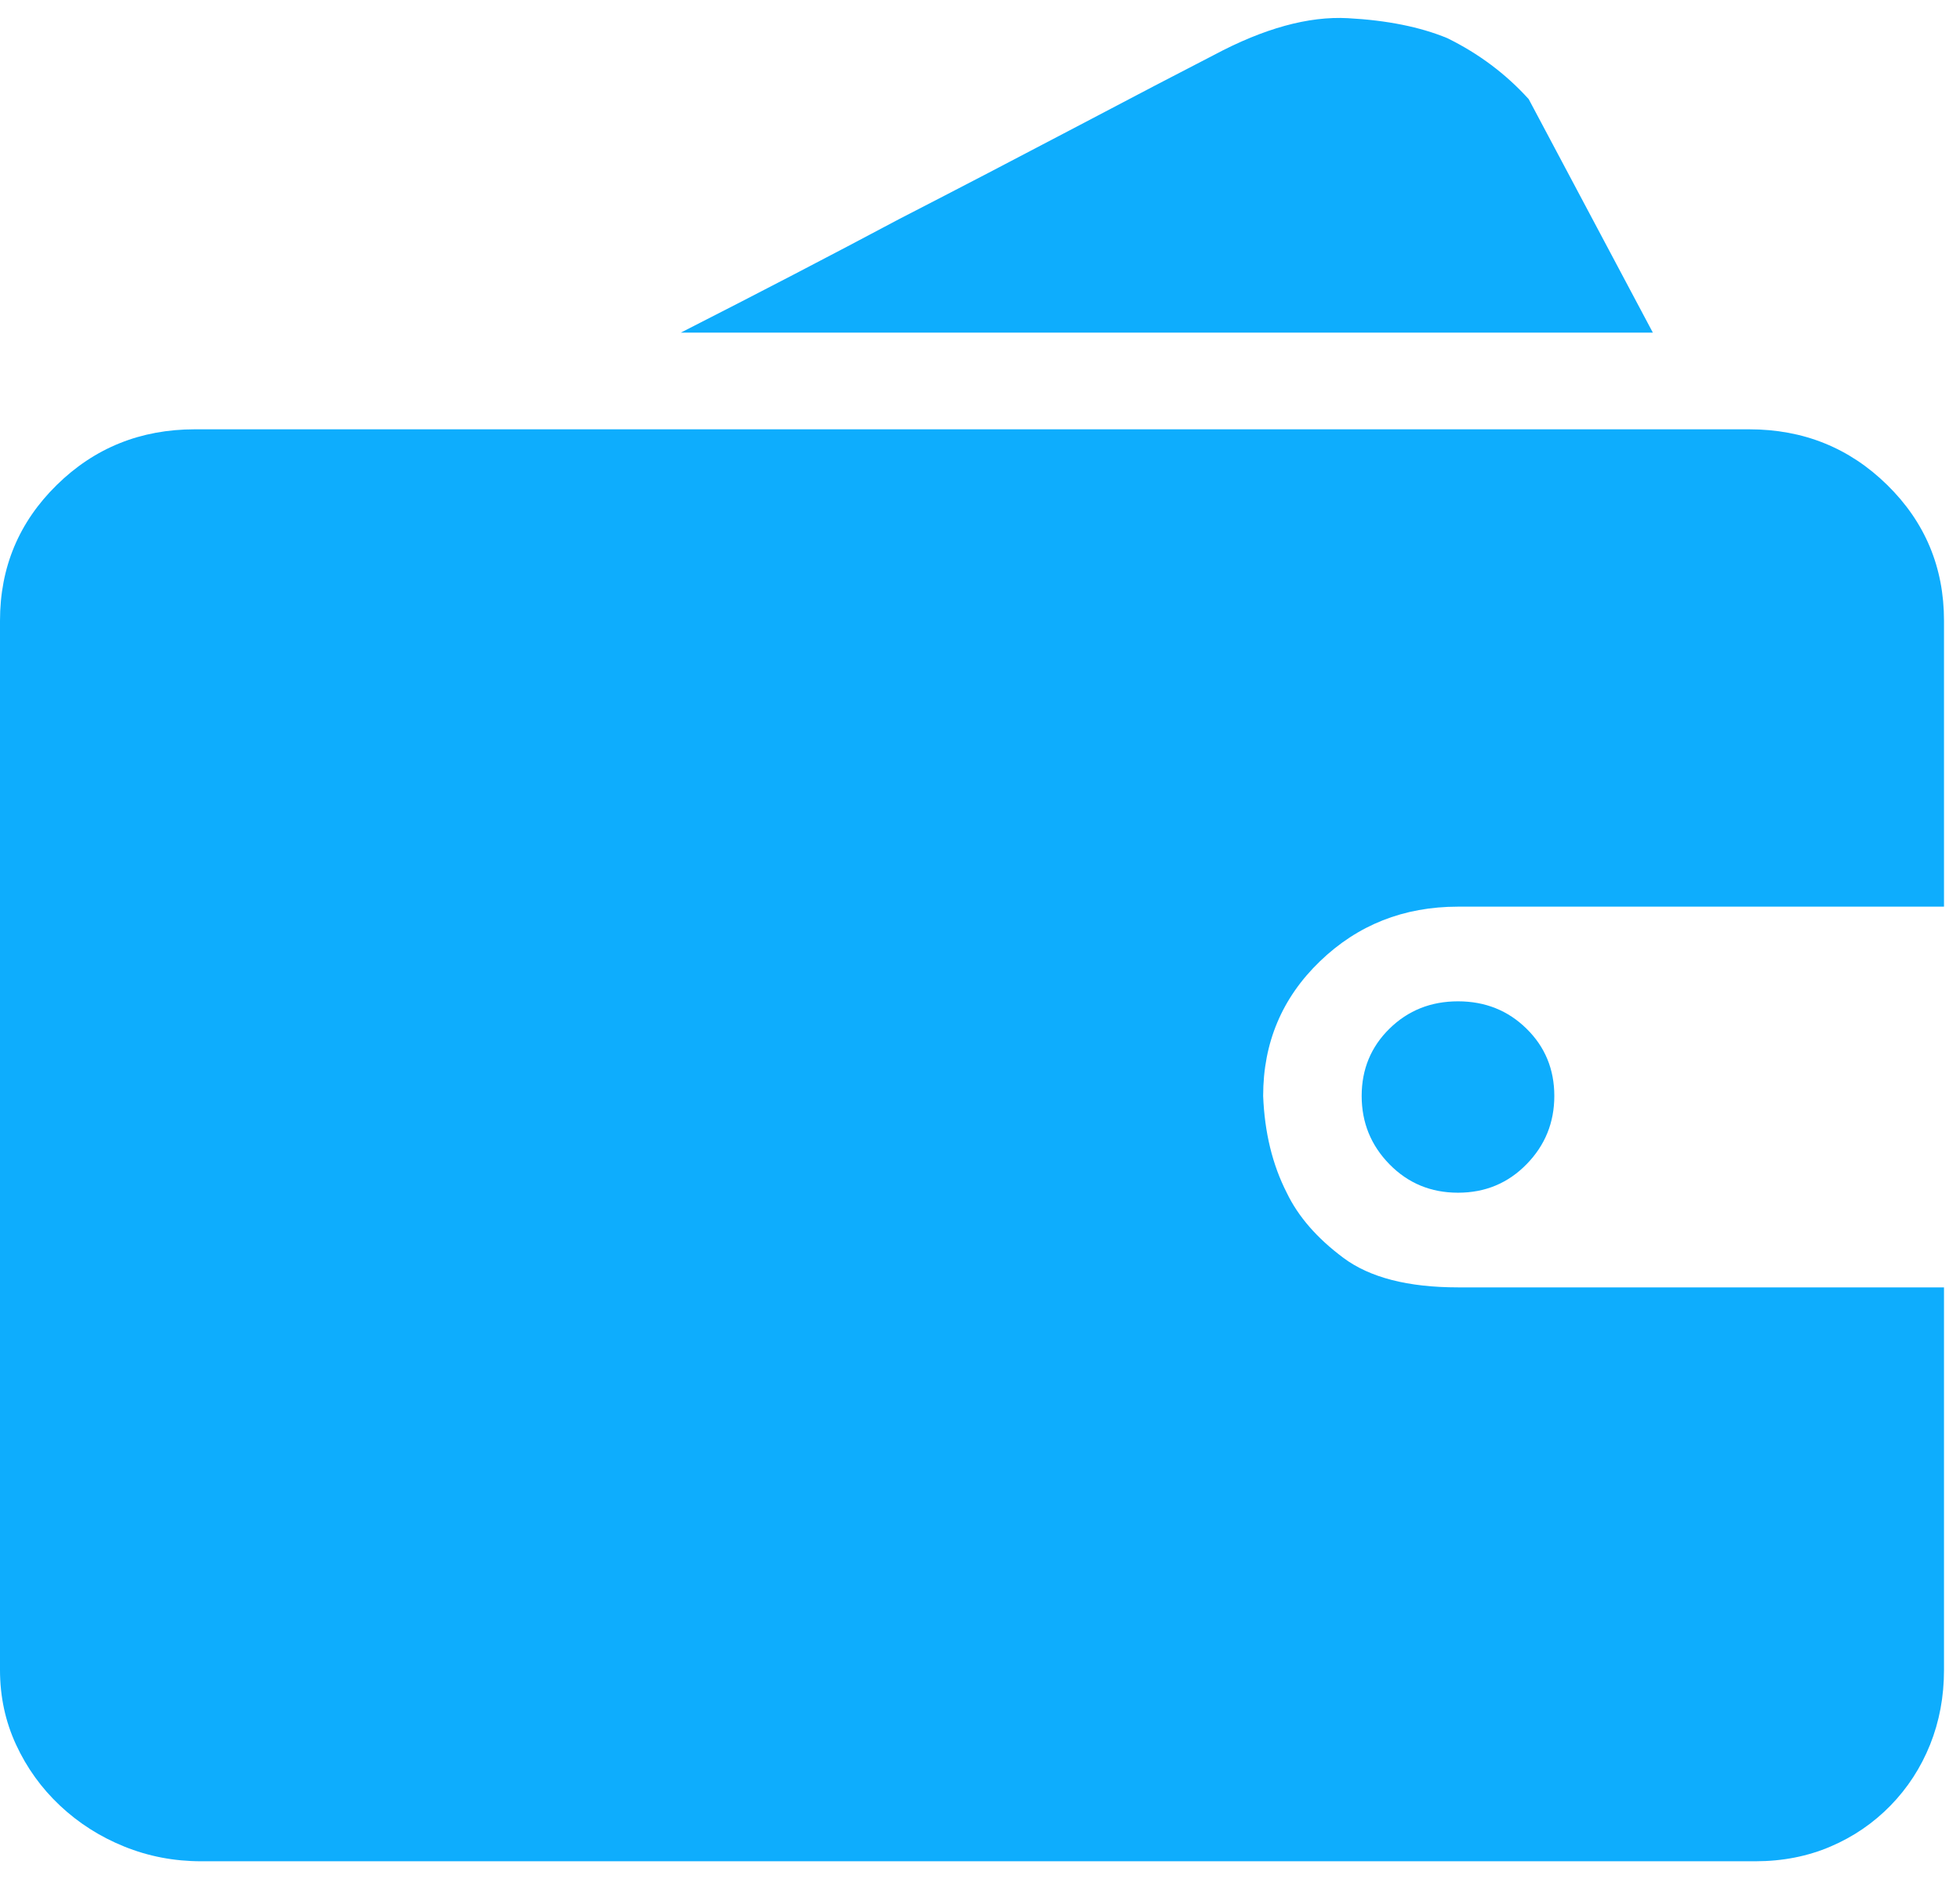 <?xml version="1.0" standalone="no"?><!DOCTYPE svg PUBLIC "-//W3C//DTD SVG 1.1//EN" "http://www.w3.org/Graphics/SVG/1.1/DTD/svg11.dtd"><svg width="33.062" height="32" viewBox="0 0 33.062 32" version="1.1" xmlns="http://www.w3.org/2000/svg" xmlns:xlink="http://www.w3.org/1999/xlink"><defs><style type="text/css"><![CDATA[
@font-face { font-family: ifont; src: url("//at.alicdn.com/t/font_1442373896_4754455.eot?#iefix") format("embedded-opentype"), url("//at.alicdn.com/t/font_1442373896_4754455.woff") format("woff"), url("//at.alicdn.com/t/font_1442373896_4754455.ttf") format("truetype"), url("//at.alicdn.com/t/font_1442373896_4754455.svg#ifont") format("svg"); }

]]></style></defs><g class="transform-group"><g transform="scale(0.031, 0.031)"><path d="M1057.81 908.834c0 14.516-2.529 28.033-7.564 40.621-5.042 12.554-12.23 23.621-21.545 33.179-9.323 9.543-20.196 16.984-32.627 22.289-12.422 5.322-26.018 8.001-40.779 8.019L109.519 1012.942c-14.76 0-28.733-2.661-41.934-8.019-13.194-5.34-24.845-12.782-34.966-22.289-10.121-9.525-18.078-20.591-23.892-33.179-5.822-12.606-8.727-26.142-8.727-40.621L0 337.792c0-29.012 10.287-53.622 30.86-73.835 20.581-20.214 45.638-30.317 75.158-30.317l845.776 0c29.52 0 54.576 10.103 75.148 30.317 20.582 20.214 30.869 44.823 30.869 73.835l0 155.63L793.362 493.422c-29.529 0-54.584 9.919-75.157 29.765-20.582 19.848-30.869 44.272-30.869 73.248 0.771 19.849 5.042 37.401 12.825 52.66 6.216 12.965 16.503 24.784 30.869 35.482 14.357 10.696 35.142 16.039 62.332 16.039l264.448 0L1057.81 908.903 1057.81 908.834zM899.381 181.015 370.475 181.015c41.952-21.36 81.566-41.968 118.843-61.816 32.628-16.79 64.862-33.581 96.703-50.347 31.831-16.773 56.677-29.748 74.553-38.931 27.192-14.507 51.46-21.177 72.804-20.031 21.353 1.147 39.403 4.771 54.165 10.874 17.098 8.404 31.858 19.461 44.288 33.187L899.381 181.015zM740.94 596.436c0-14.505 5.051-26.718 15.138-36.62 10.094-9.909 22.516-14.874 37.284-14.874 14.761 0 27.184 4.965 37.267 14.874 10.095 9.901 15.138 22.114 15.138 36.62 0 14.498-5.042 26.903-15.138 37.199-10.084 10.305-22.506 15.461-37.267 15.461-14.768 0-27.19-5.156-37.284-15.461C745.992 623.338 740.94 610.934 740.94 596.436L740.94 596.436zM740.94 596.436" fill="#0EADFD"></path></g></g></svg>